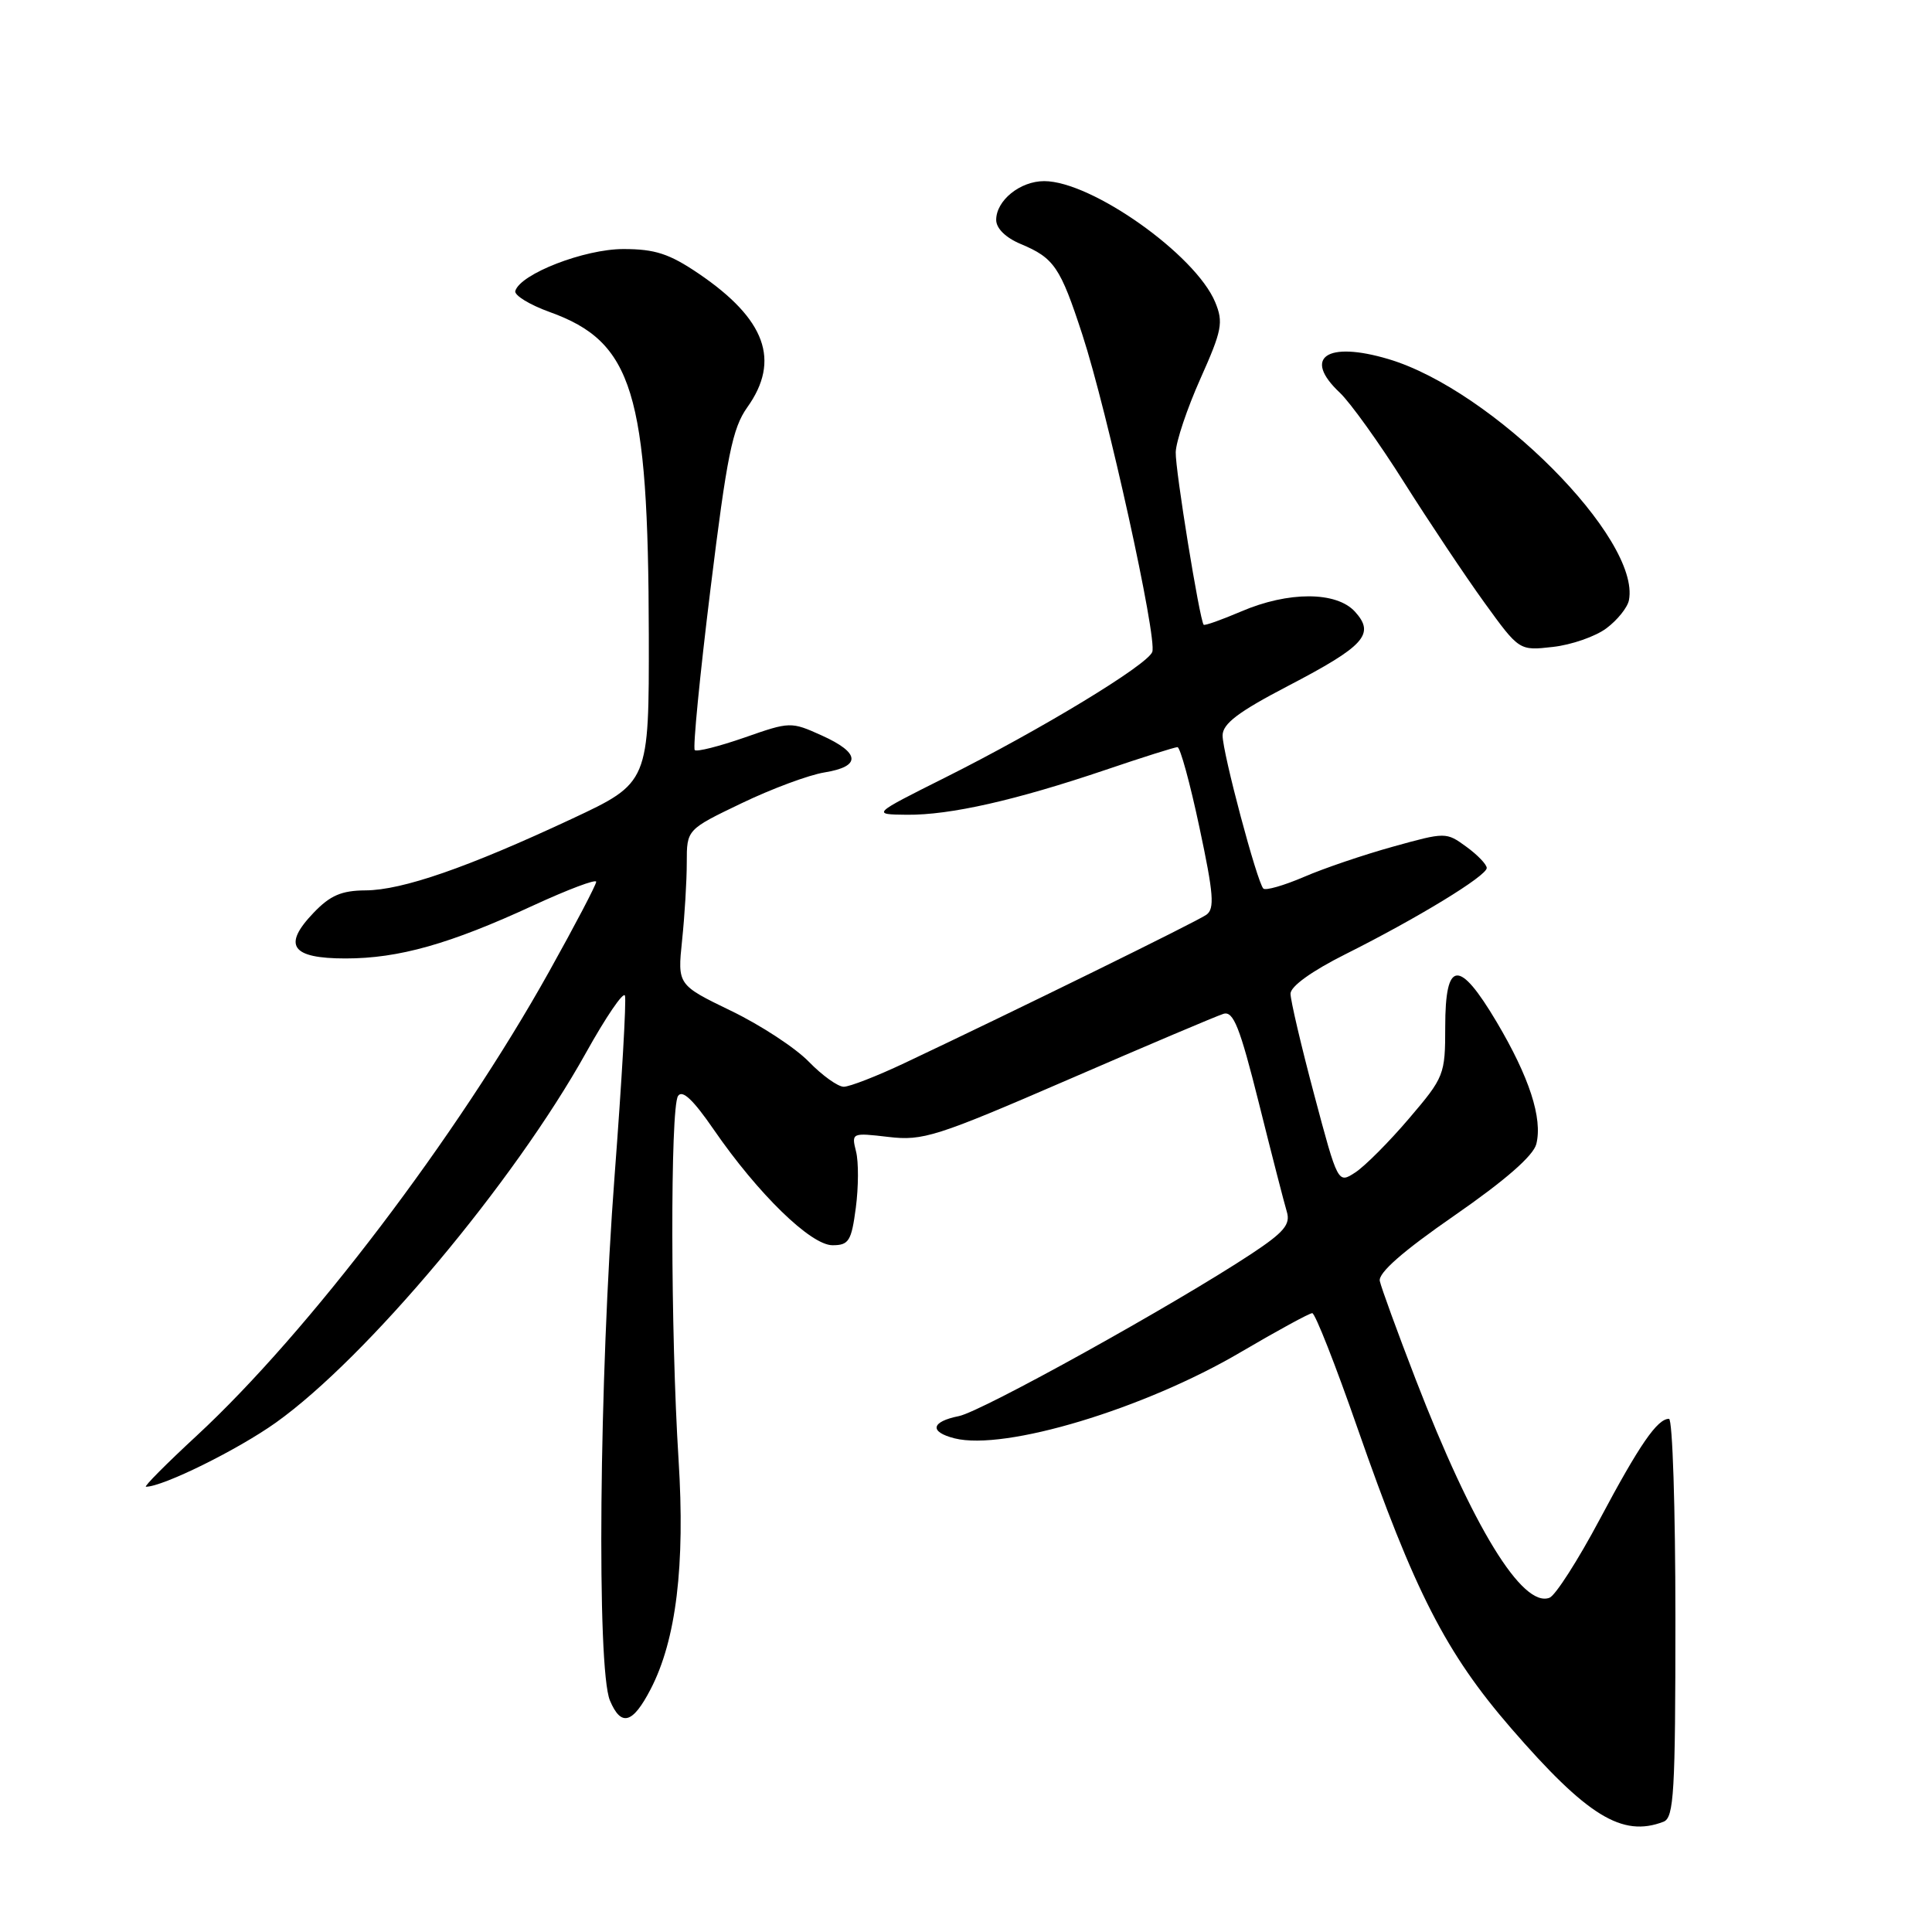 <?xml version="1.0" encoding="UTF-8" standalone="no"?>
<!DOCTYPE svg PUBLIC "-//W3C//DTD SVG 1.1//EN" "http://www.w3.org/Graphics/SVG/1.1/DTD/svg11.dtd" >
<svg xmlns="http://www.w3.org/2000/svg" xmlns:xlink="http://www.w3.org/1999/xlink" version="1.1" viewBox="0 0 256 256">
 <g >
 <path fill="currentColor"
d=" M 220.42 241.39 C 221.81 240.86 222.00 237.54 222.00 214.39 C 222.00 199.88 221.62 188.00 221.15 188.00 C 219.60 188.00 217.24 191.43 211.97 201.33 C 209.09 206.74 206.10 211.41 205.32 211.71 C 201.73 213.09 195.15 202.36 187.59 182.79 C 185.16 176.49 183.02 170.62 182.83 169.74 C 182.61 168.67 185.86 165.81 192.74 161.05 C 199.45 156.40 203.18 153.14 203.57 151.59 C 204.42 148.18 202.65 142.73 198.31 135.41 C 193.32 127.01 191.50 127.19 191.50 136.06 C 191.50 142.40 191.37 142.74 186.70 148.21 C 184.06 151.31 180.86 154.52 179.59 155.35 C 177.28 156.86 177.28 156.86 174.14 145.06 C 172.41 138.57 171.00 132.54 171.00 131.67 C 171.00 130.70 173.82 128.67 178.25 126.45 C 187.84 121.65 197.00 116.06 197.00 115.01 C 197.00 114.55 195.79 113.28 194.30 112.20 C 191.63 110.25 191.55 110.25 184.60 112.18 C 180.74 113.25 175.42 115.05 172.77 116.20 C 170.11 117.34 167.70 118.03 167.40 117.74 C 166.57 116.90 162.00 99.76 162.00 97.46 C 162.00 95.90 164.07 94.33 170.69 90.88 C 180.82 85.60 182.24 84.03 179.55 81.06 C 177.10 78.35 170.72 78.33 164.44 81.03 C 161.84 82.14 159.62 82.93 159.49 82.78 C 158.95 82.10 155.72 62.23 155.79 59.92 C 155.83 58.50 157.30 54.12 159.06 50.18 C 161.92 43.78 162.13 42.72 161.02 40.04 C 158.41 33.75 144.64 24.00 138.36 24.00 C 135.17 24.00 132.00 26.56 132.00 29.14 C 132.00 30.26 133.26 31.50 135.25 32.33 C 139.68 34.19 140.49 35.37 143.42 44.35 C 146.74 54.53 153.37 84.60 152.68 86.39 C 152.01 88.13 137.96 96.66 125.22 103.04 C 115.50 107.91 115.50 107.91 120.19 107.96 C 125.90 108.01 134.56 106.05 146.44 102.03 C 151.35 100.36 155.67 99.00 156.02 99.00 C 156.38 99.00 157.69 103.78 158.93 109.63 C 160.81 118.44 160.97 120.42 159.85 121.21 C 158.58 122.12 134.48 133.95 119.86 140.86 C 116.20 142.59 112.58 144.00 111.80 144.00 C 111.03 144.00 108.95 142.51 107.18 140.69 C 105.41 138.86 100.77 135.82 96.87 133.94 C 89.77 130.50 89.77 130.50 90.38 124.60 C 90.72 121.36 91.00 116.73 91.00 114.31 C 91.00 109.92 91.00 109.92 98.25 106.44 C 102.24 104.52 107.19 102.68 109.25 102.35 C 114.14 101.56 114.01 99.76 108.88 97.45 C 104.81 95.61 104.67 95.62 98.65 97.73 C 95.28 98.90 92.32 99.65 92.06 99.39 C 91.79 99.13 92.73 89.53 94.14 78.07 C 96.32 60.36 97.05 56.74 99.02 53.97 C 103.45 47.76 101.45 42.28 92.57 36.25 C 88.69 33.62 86.79 33.00 82.60 33.00 C 77.44 33.00 68.97 36.28 68.28 38.55 C 68.11 39.12 70.16 40.38 72.85 41.35 C 83.86 45.31 85.91 51.99 85.97 84.11 C 86.00 103.71 86.00 103.71 75.75 108.51 C 61.95 114.96 53.32 117.95 48.44 117.98 C 45.26 118.00 43.76 118.64 41.56 120.94 C 37.40 125.28 38.59 127.00 45.79 127.00 C 52.84 127.00 59.60 125.09 70.68 119.97 C 75.26 117.86 79.00 116.45 79.00 116.84 C 79.00 117.23 76.19 122.60 72.75 128.76 C 60.60 150.55 40.86 176.54 26.05 190.25 C 22.04 193.96 19.02 197.00 19.34 197.00 C 21.59 197.00 31.49 192.11 36.56 188.50 C 48.60 179.91 68.09 156.66 77.65 139.49 C 80.29 134.75 82.61 131.34 82.81 131.93 C 83.01 132.52 82.39 143.24 81.44 155.75 C 79.39 182.75 79.05 221.12 80.82 225.33 C 82.30 228.84 83.83 228.42 86.21 223.83 C 89.60 217.30 90.80 207.44 89.91 193.37 C 88.85 176.62 88.80 146.86 89.84 145.23 C 90.40 144.35 91.84 145.70 94.57 149.67 C 100.44 158.19 107.43 165.00 110.31 165.00 C 112.47 165.00 112.82 164.45 113.40 160.04 C 113.76 157.31 113.78 153.95 113.43 152.58 C 112.81 150.10 112.86 150.08 117.73 150.65 C 122.29 151.19 124.06 150.63 141.58 143.04 C 151.98 138.53 161.23 134.61 162.11 134.34 C 163.43 133.93 164.28 136.07 166.81 146.17 C 168.50 152.95 170.17 159.43 170.51 160.56 C 171.02 162.24 170.14 163.28 165.82 166.14 C 155.62 172.87 130.10 187.03 127.06 187.64 C 123.36 188.38 123.10 189.73 126.49 190.59 C 133.14 192.26 151.63 186.69 164.43 179.15 C 169.25 176.32 173.50 174.00 173.88 174.00 C 174.26 174.00 176.96 180.86 179.88 189.25 C 187.43 210.90 191.58 219.01 200.21 228.98 C 210.32 240.65 214.95 243.49 220.42 241.39 Z  M 212.86 83.25 C 214.31 82.17 215.65 80.50 215.84 79.54 C 217.44 71.42 197.74 51.67 183.97 47.58 C 175.79 45.15 172.57 47.37 177.52 52.02 C 178.91 53.33 182.76 58.69 186.07 63.95 C 189.39 69.20 194.17 76.36 196.70 79.86 C 201.31 86.23 201.31 86.23 205.77 85.72 C 208.22 85.45 211.41 84.34 212.86 83.25 Z "/>
</g>
</svg>